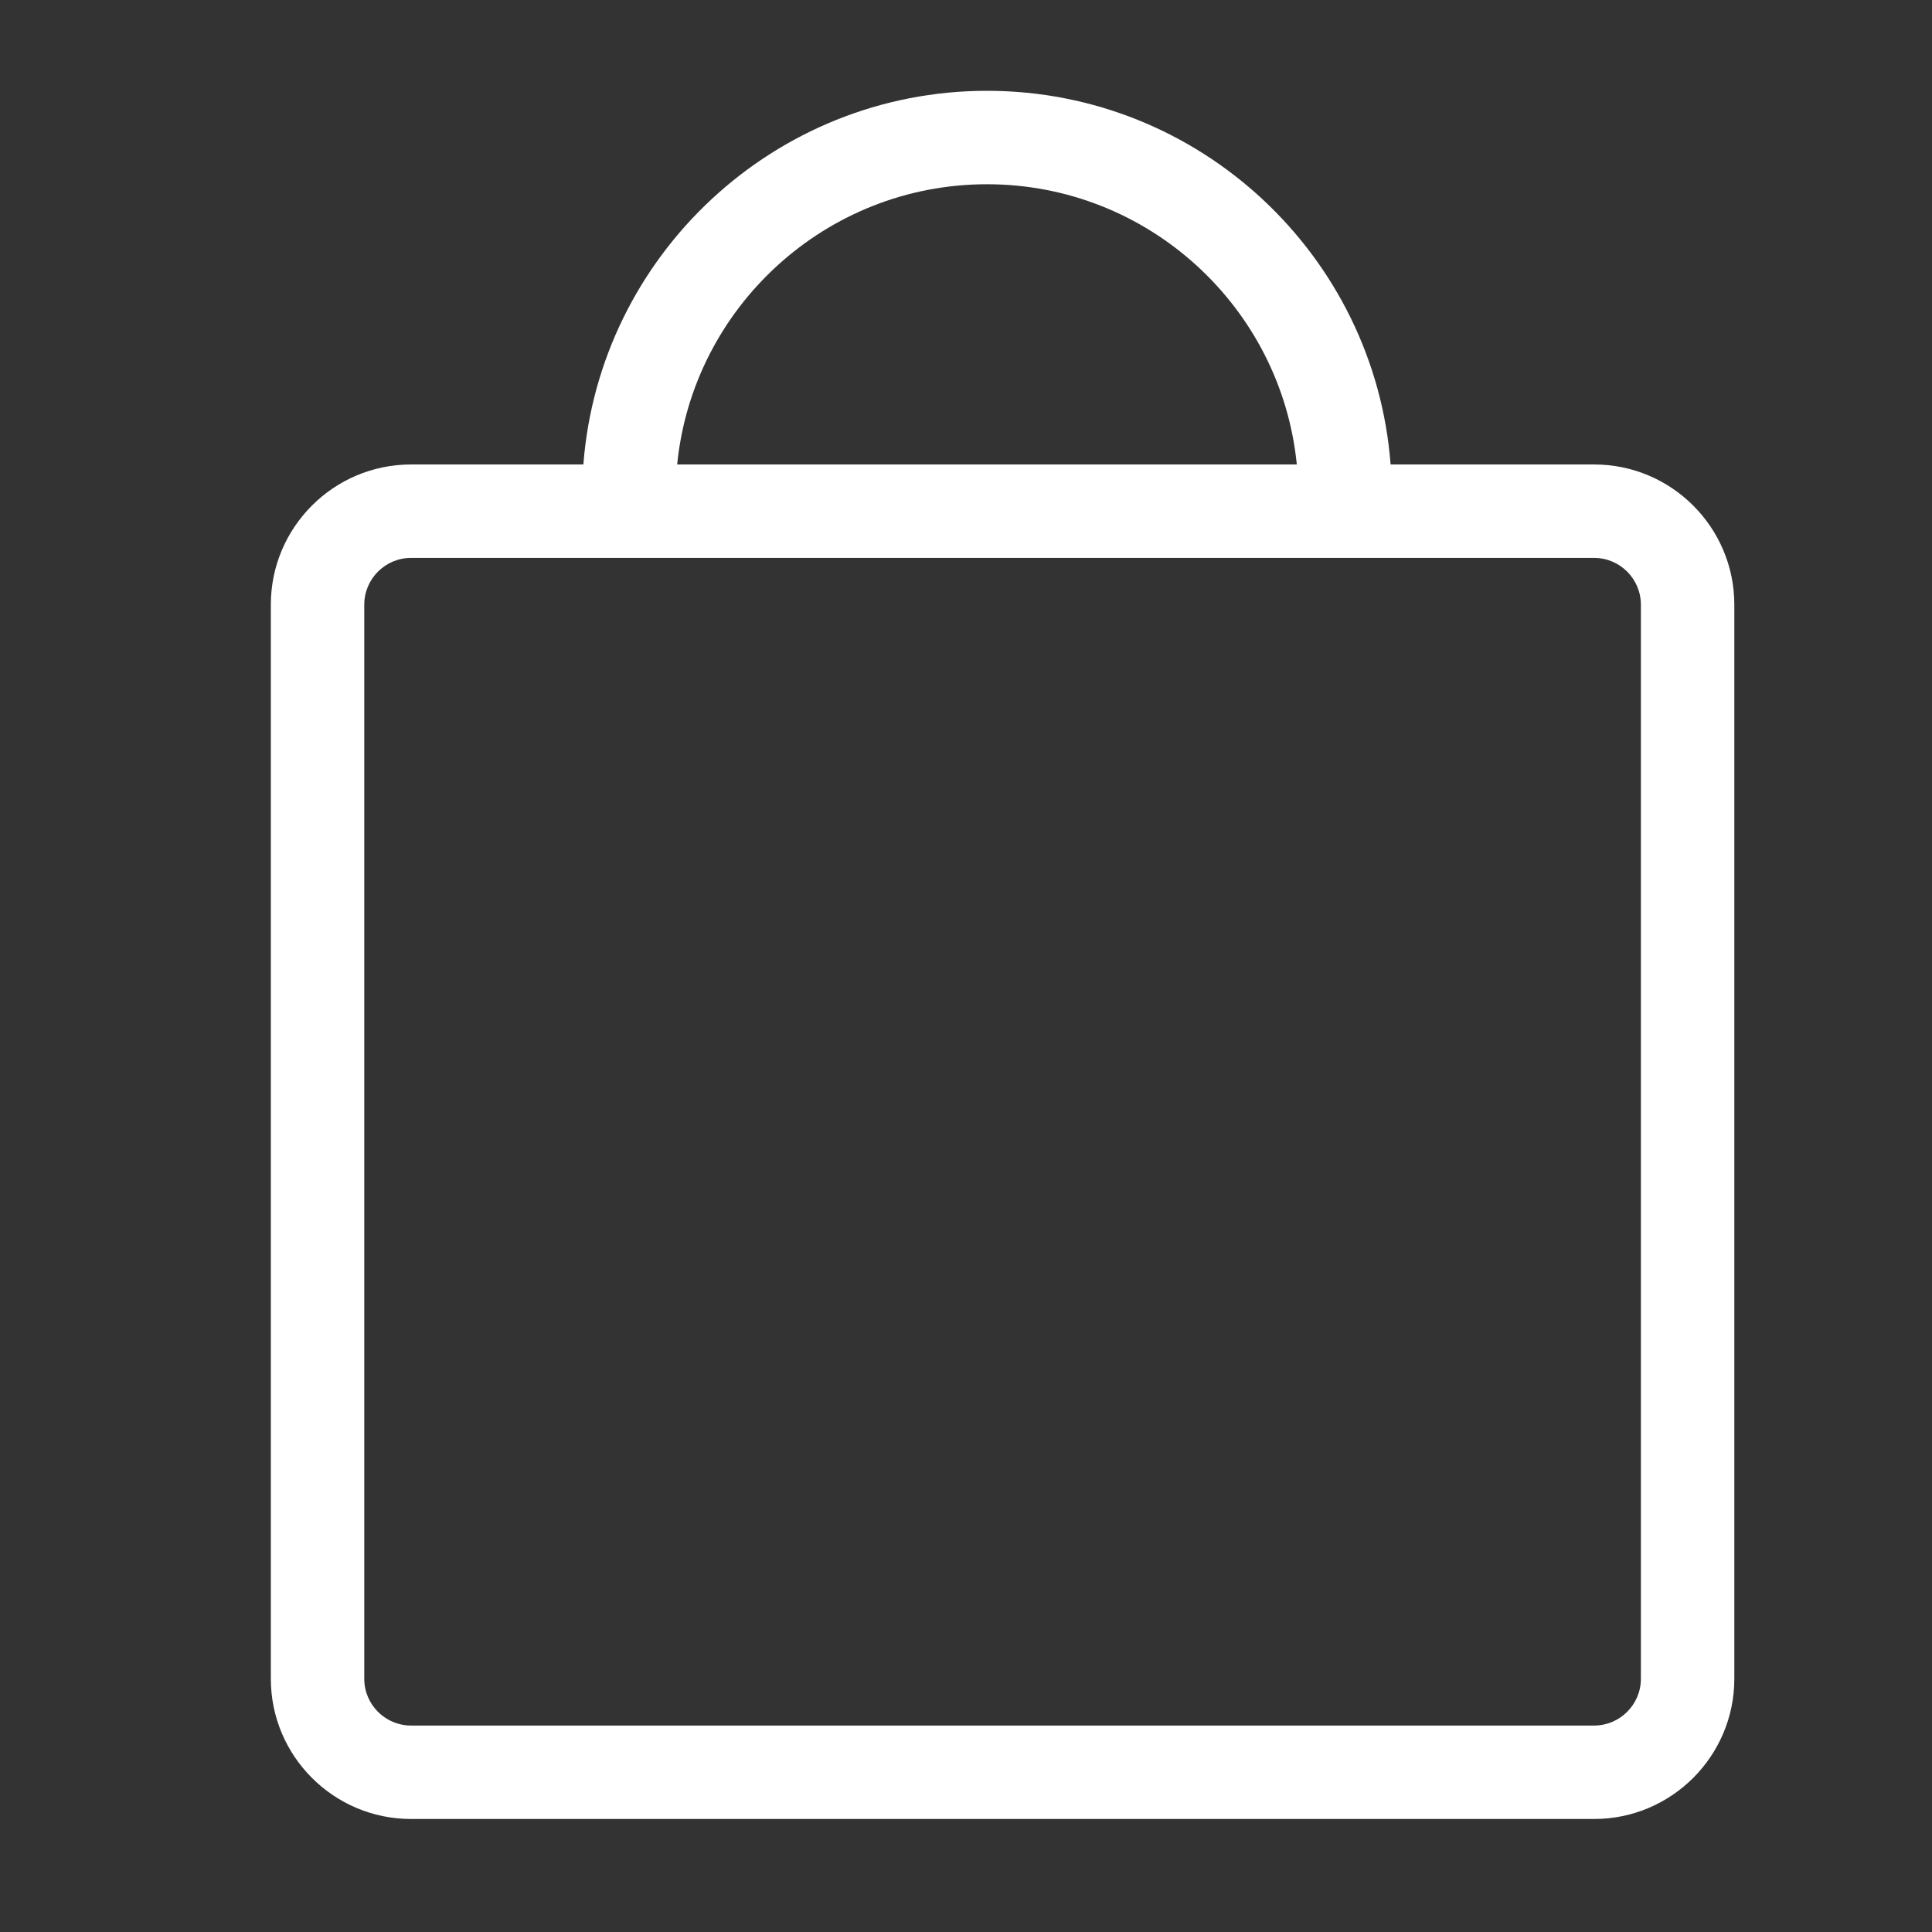<svg width="22px" height="22px" viewBox="0 0 22 22" version="1.1" xmlns="http://www.w3.org/2000/svg" xmlns:xlink="http://www.w3.org/1999/xlink">
    <rect x="0" y="0" width="22" height="22" fill="#333333" stroke="none"/>
    <g id="Artboard-Copy" stroke="none" stroke-width="1" fill="none" fill-rule="evenodd" transform="translate(-109, -197)">
        <path d="M113.68,203.353 C113.387,203.353 113.148,203.592 113.148,203.885 L113.148,216.117 C113.148,216.41 113.387,216.649 113.68,216.649 L127.153,216.649 C127.446,216.649 127.685,216.41 127.685,216.117 L127.685,203.885 C127.685,203.592 127.446,203.353 127.153,203.353 L113.68,203.353 Z M115.643,202.289 C115.825,199.912 117.817,198.034 120.239,198.034 C122.662,198.034 124.654,199.912 124.835,202.289 L127.153,202.289 C128.033,202.289 128.749,203.005 128.749,203.885 L128.749,216.117 C128.749,216.997 128.033,217.713 127.153,217.713 L113.68,217.713 C112.8,217.713 112.084,216.997 112.084,216.117 L112.084,203.885 C112.084,203.005 112.8,202.289 113.68,202.289 L115.643,202.289 Z M116.711,202.289 L123.767,202.289 C123.589,200.5 122.075,199.098 120.239,199.098 C118.404,199.098 116.889,200.5 116.711,202.289 Z" id="Combined-Shape" fill="#ffffff"></path>
    </g>
</svg>